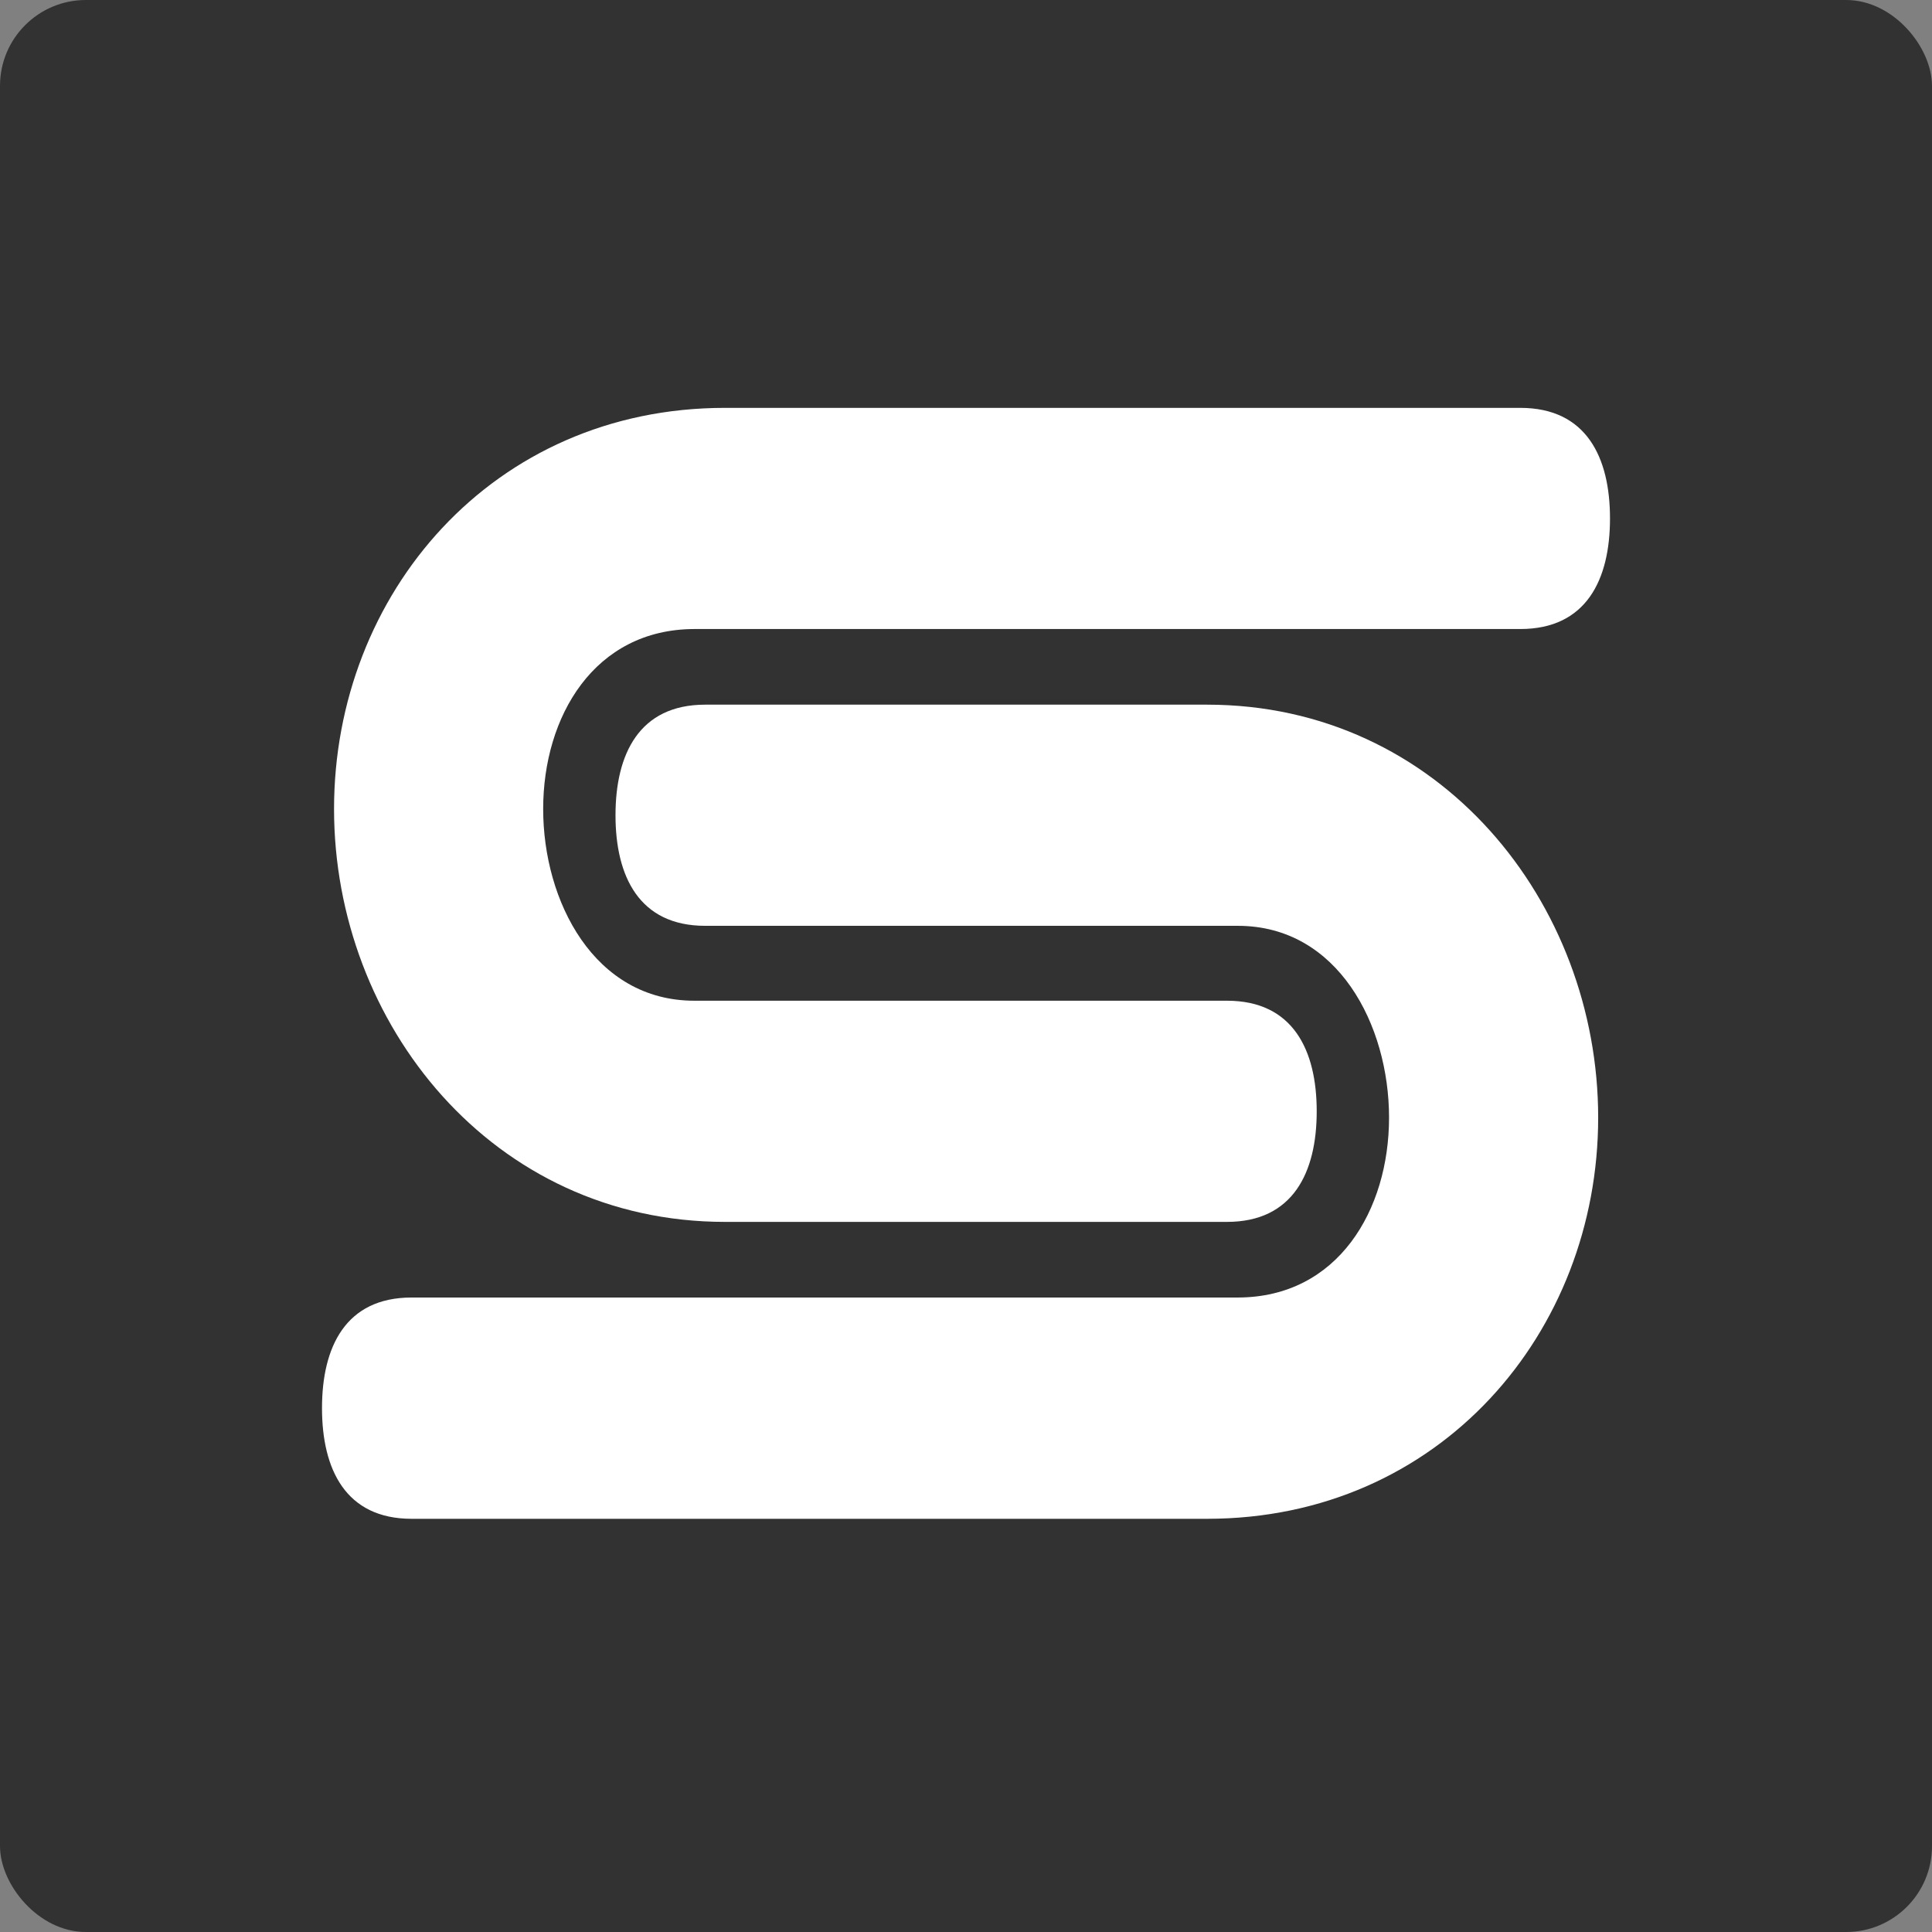 <?xml version="1.0" ?>
<svg xmlns="http://www.w3.org/2000/svg" viewBox="0 0 180 180" fill="none" baseProfile="tiny-ps">
	<rect x="0" y="0" width="180" height="180" fill="#808080" stroke="none"/>
	<rect width="180" height="180" rx="8" fill="#323232"/>
	<path d="M67.549 113.841H114.318C120.471 113.841 122.675 109.225 122.675 103.538C122.675 97.851 120.471 93.235 114.318 93.235H64.69C55.36 93.235 50.606 83.975 50.606 75.37C50.606 66.764 55.36 58.625 64.69 58.605H141.643C147.806 58.605 150 53.99 150 48.303C150 42.615 147.806 38 141.643 38H67.549C45.891 38 31.122 55.35 31.122 75.37C31.122 95.389 45.891 113.841 67.549 113.841Z" fill="white"/>
	<path d="M112.461 65.652H65.702C59.548 65.652 57.345 70.267 57.345 75.954C57.345 81.642 59.548 86.257 65.702 86.257H115.33C124.66 86.257 129.414 95.518 129.414 104.123C129.414 112.729 124.66 120.867 115.33 120.887H38.347C32.194 120.887 30 125.503 30 131.19C30 136.877 32.194 141.503 38.347 141.503H112.461C134.128 141.503 148.898 124.153 148.898 104.123C148.898 84.093 134.128 65.652 112.461 65.652Z" fill="white"/>
</svg>